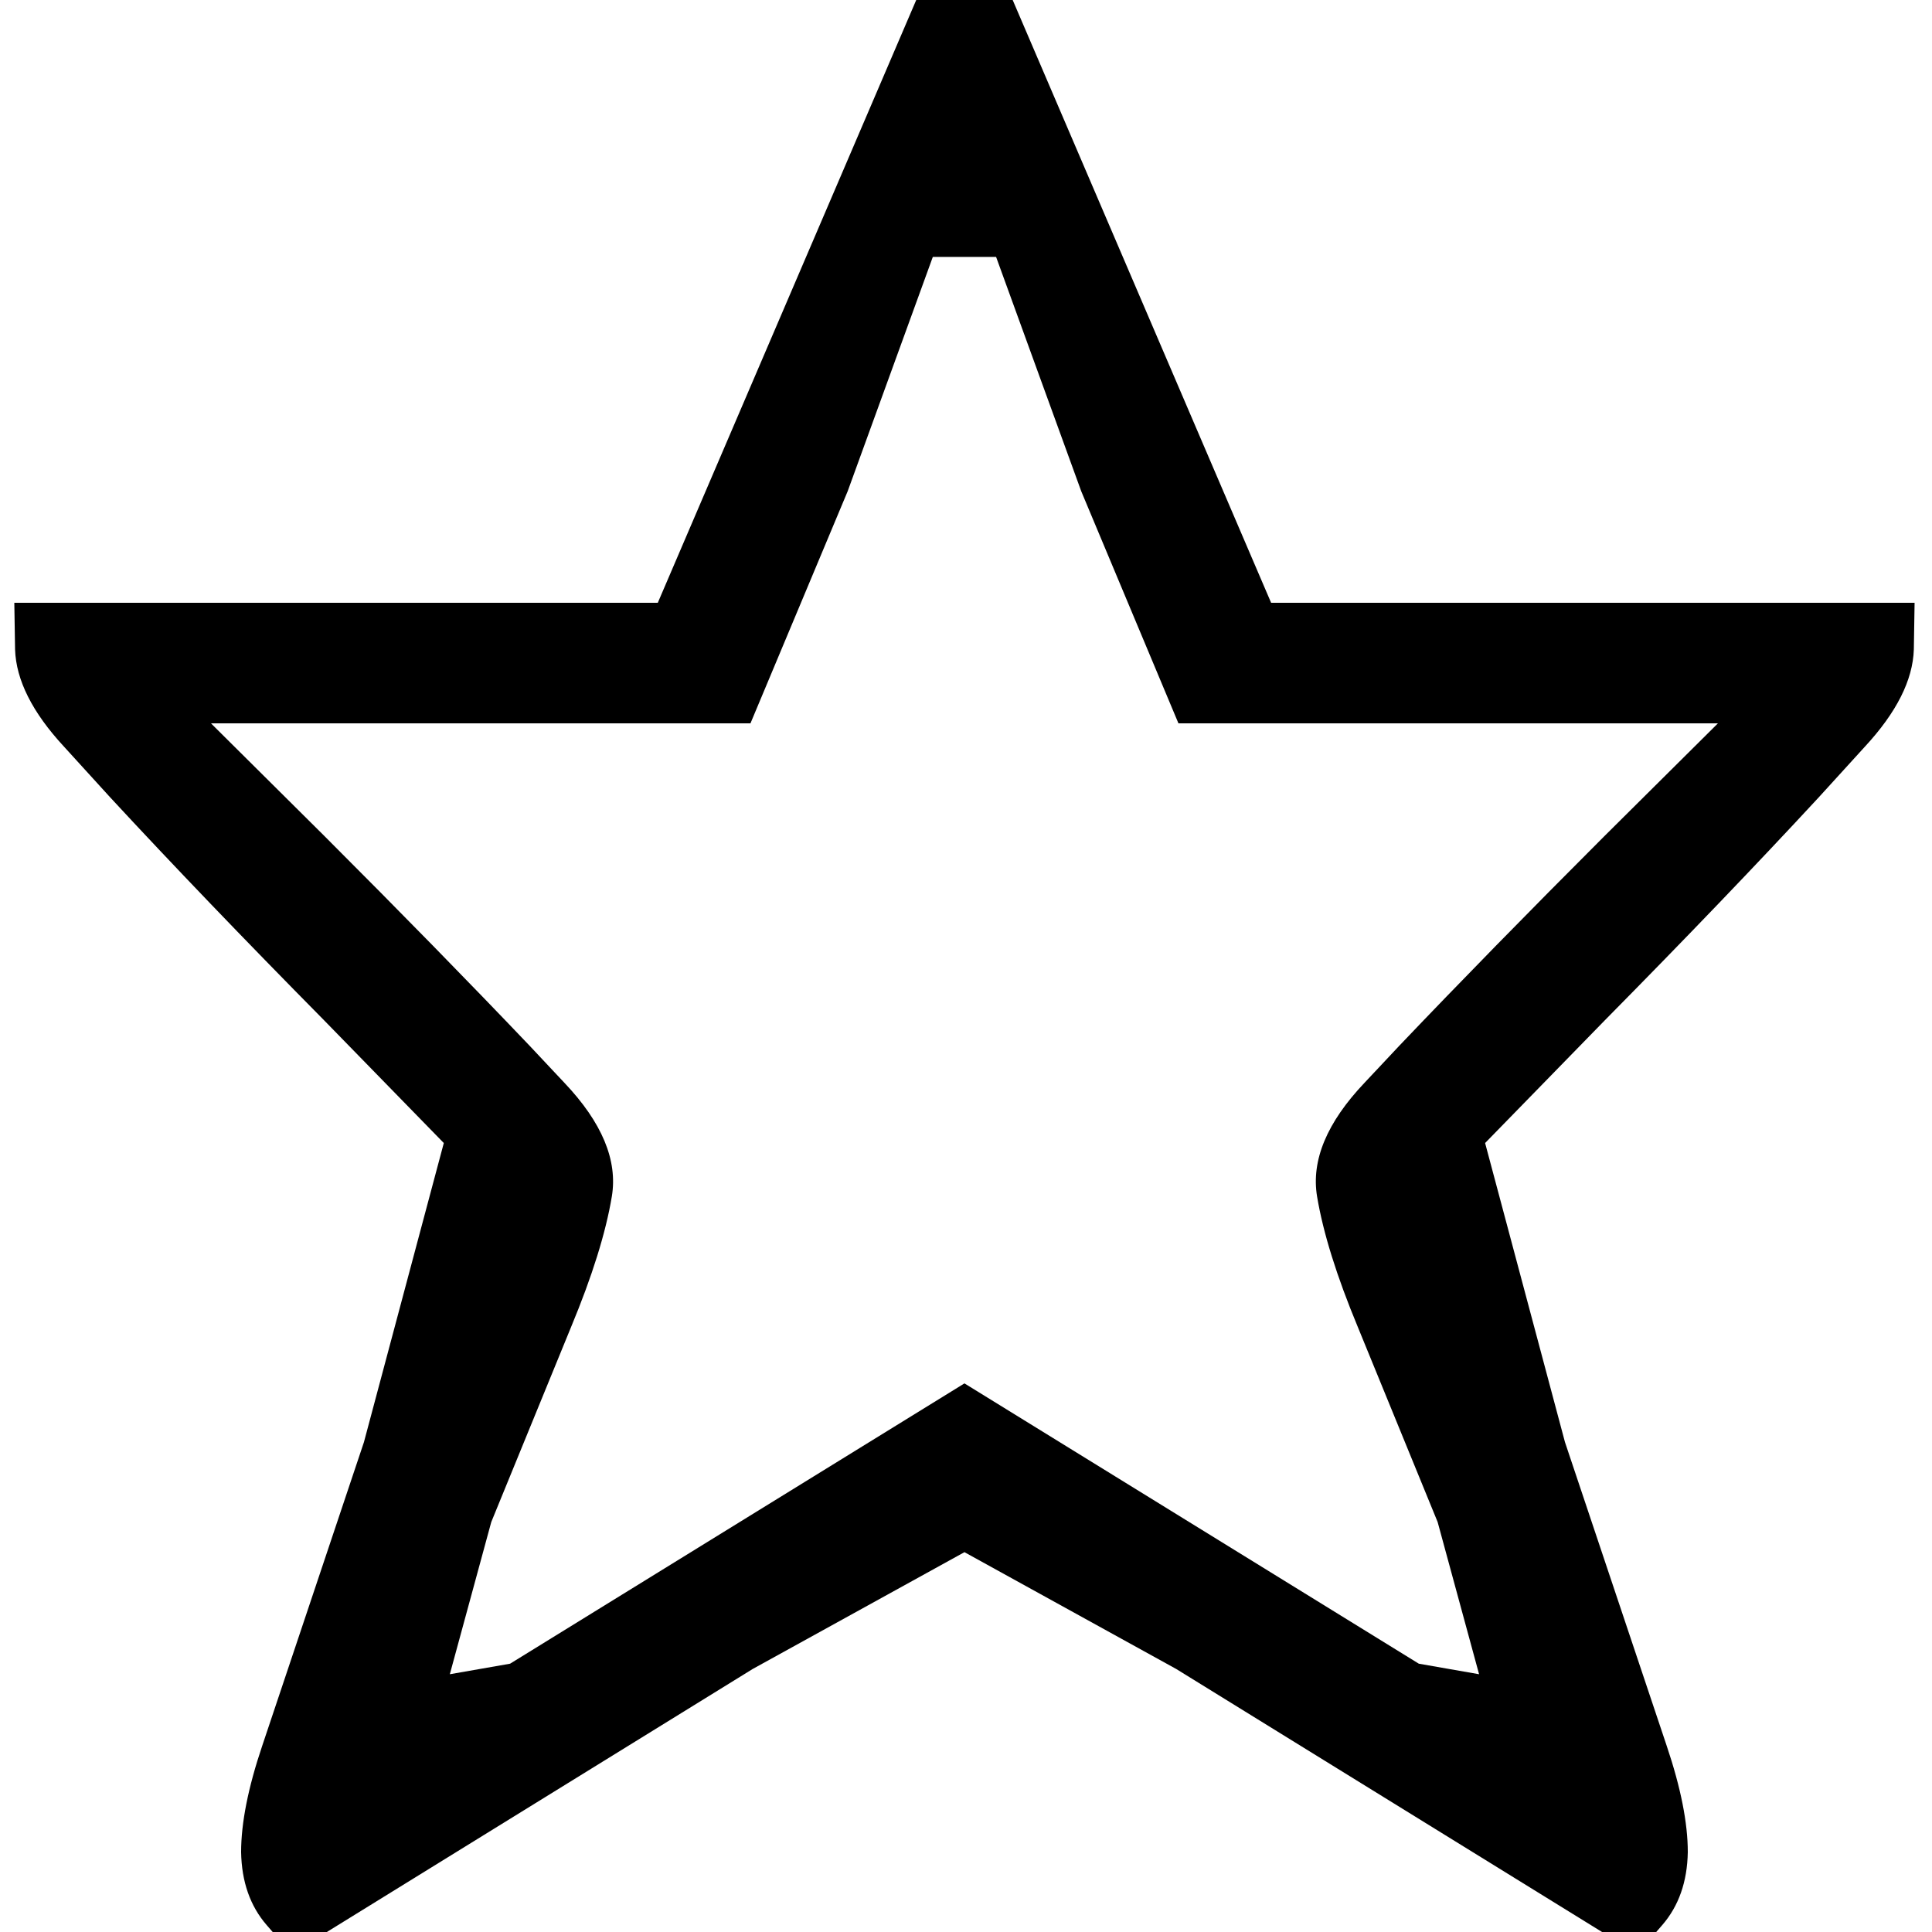 <?xml version="1.0" encoding="utf-8" standalone="no"?><svg width="100" height="100" xmlns="http://www.w3.org/2000/svg"><g transform="scale(0.039,0.039)"><path d="M2541 800l-854 0l-343 -800l-128 0l-343 800l-854 0l1 62q2 61 65 129l61 67q124 134 284 296l159 163l-106 397l-135 403q-28 83 -28 141q1 59 34 97l33 38l612 -378l281 -155l281 155l612 378l33 -38q33 -38 34 -97q0 -58 -28 -141l-135 -403l-106 -397l159 -163q160 -162 284 -296l61 -67q63 -68 65 -129l1 -62M431 1110l-151 -150l716 0l129 -308l113 -311l84 0l113 311l129 308l716 0l-151 150q-151 151 -272 278l-46 49q-75 79 -63 151q12 72 54 173l106 259l55 202l-80 -14l-603 -372l-603 372l-80 14l55 -202l106 -259q42 -101 54 -173q12 -72 -63 -151l-46 -49q-121 -127 -272 -278" fill="black" /></g></svg>